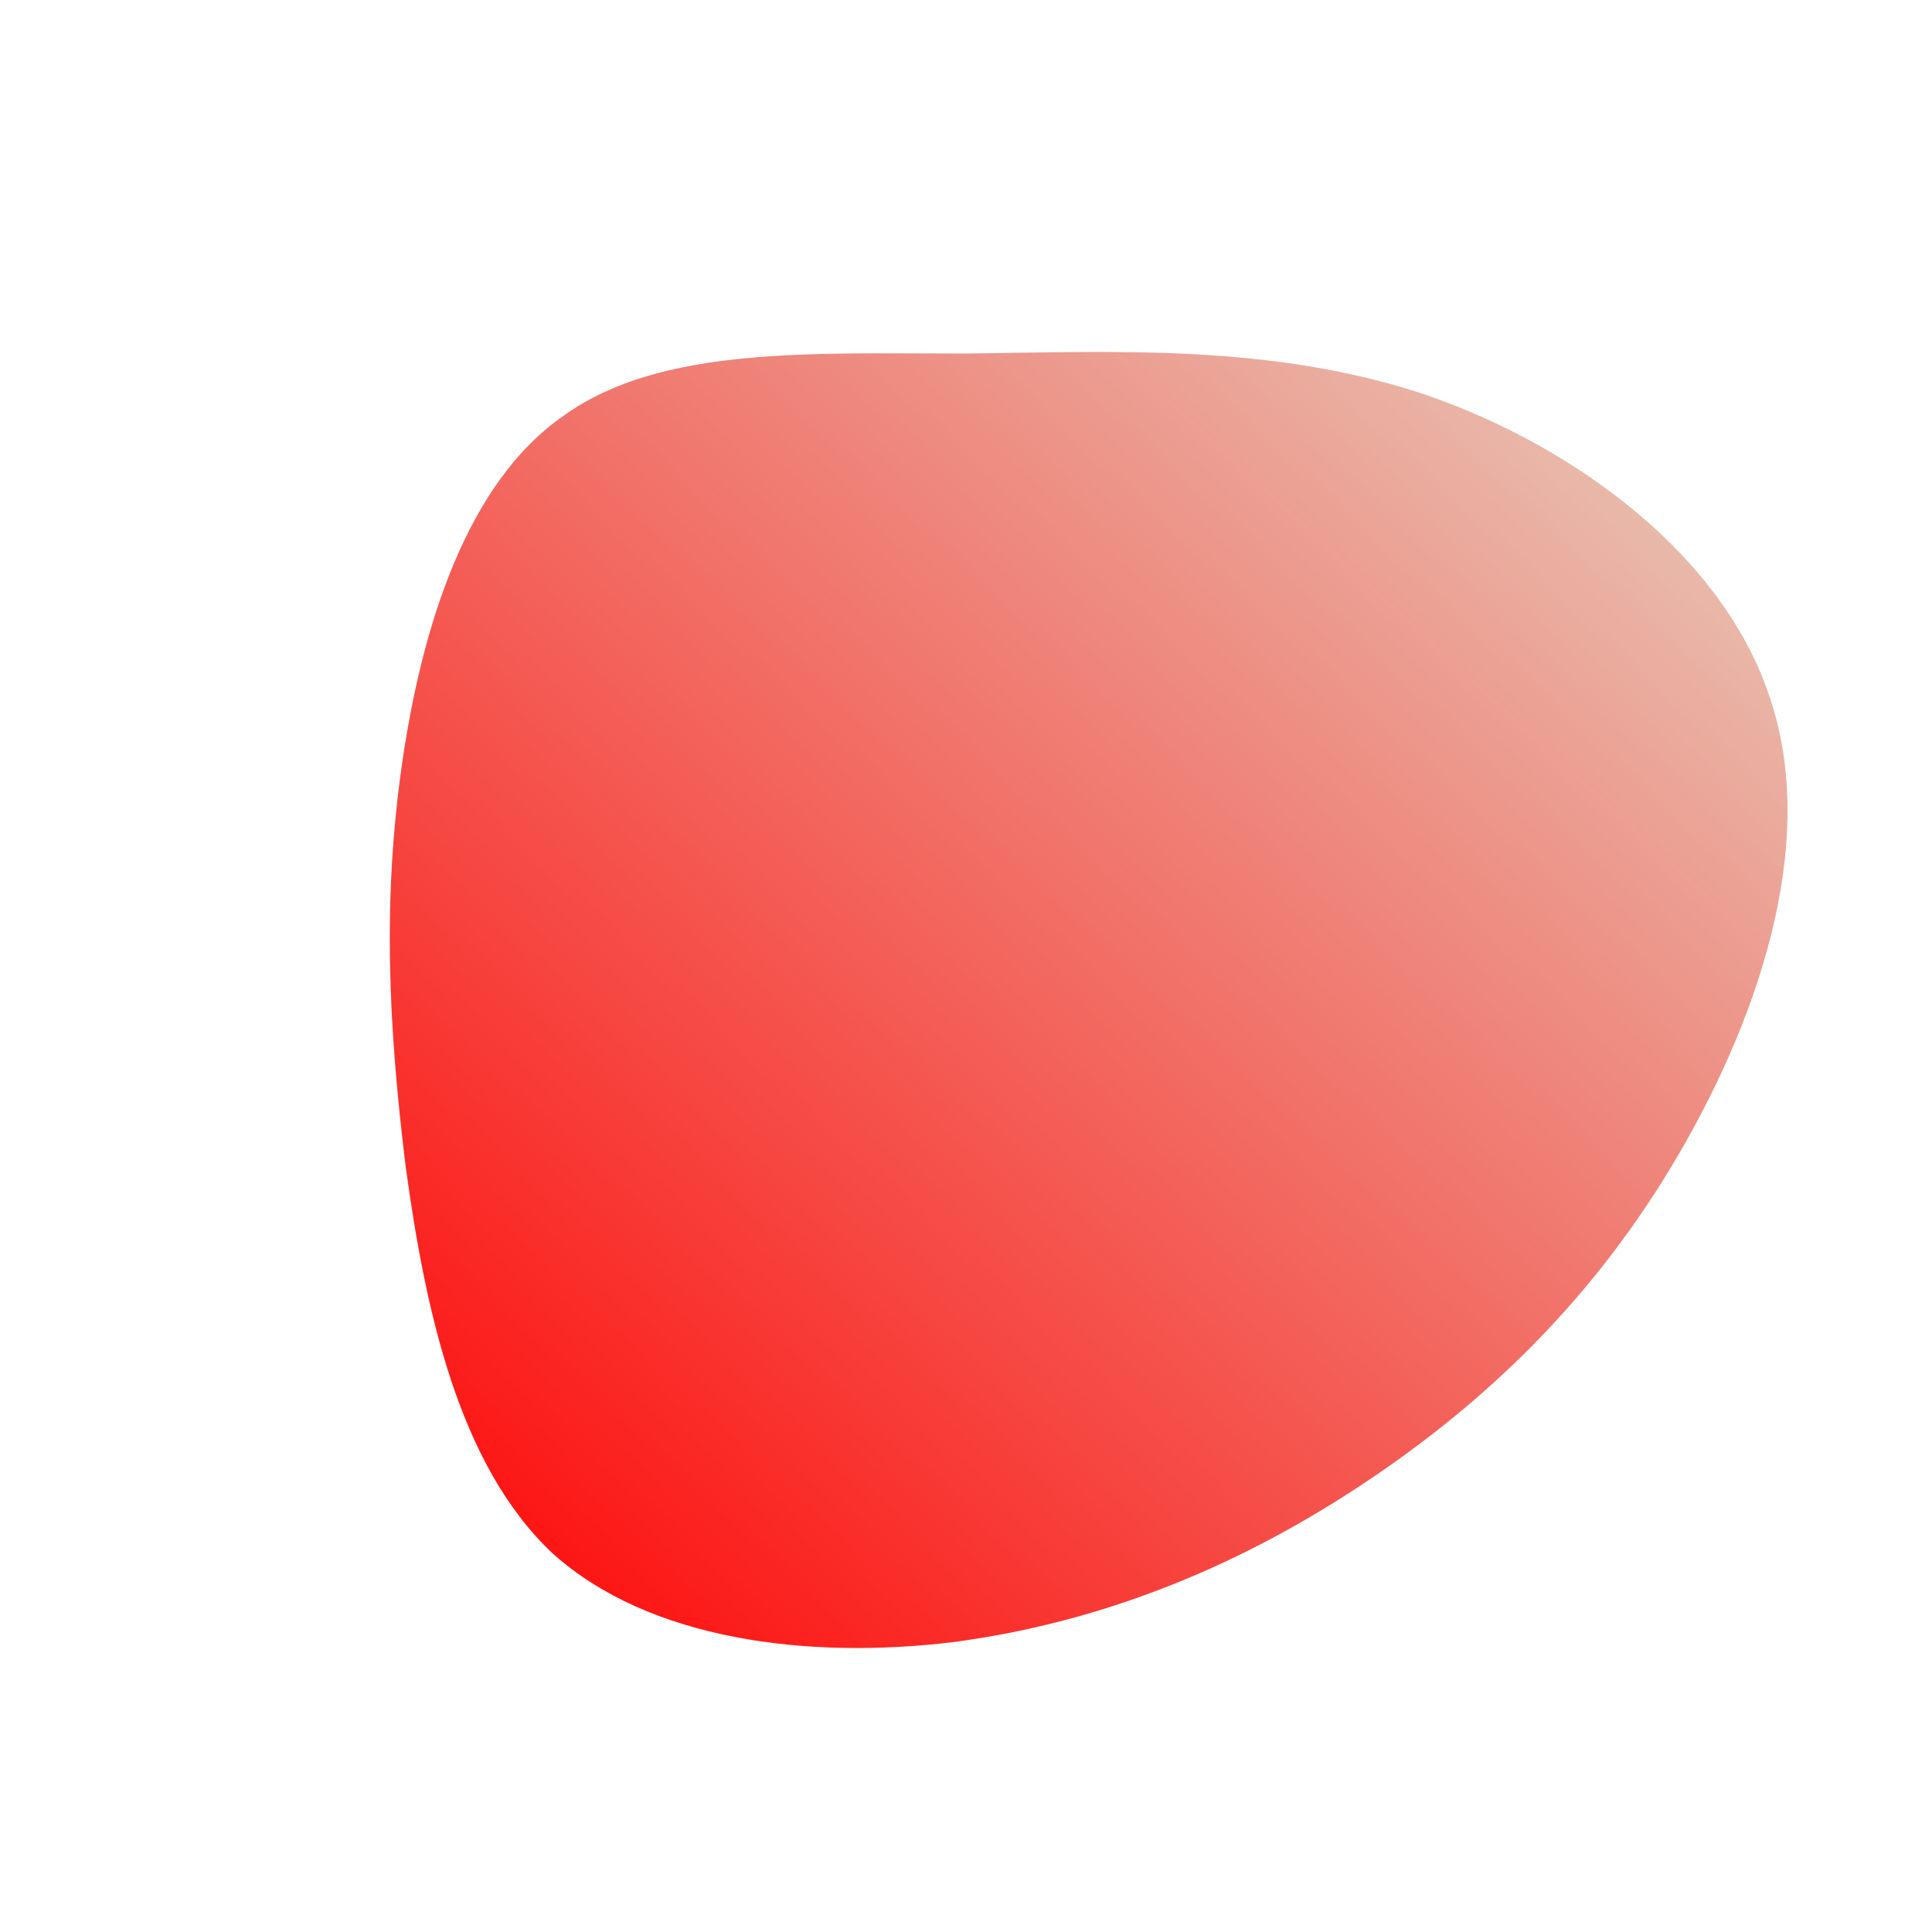 <!--?xml version="1.0" standalone="no"?-->
              <svg id="sw-js-blob-svg" viewBox="0 0 100 100" xmlns="http://www.w3.org/2000/svg" version="1.1">
                    <defs> 
                        <linearGradient id="sw-gradient" x1="0" x2="1" y1="1" y2="0">
                            <stop id="stop1" stop-color="rgba(255, 0, 0, 1)" offset="0%"></stop>
                            <stop id="stop2" stop-color="rgba(229, 212, 195, 1)" offset="100%"></stop>
                        </linearGradient>
                    </defs>
                <path fill="url(#sw-gradient)" d="M23.7,-29.6C31.6,-26.9,39.4,-21.1,41.7,-13.6C44.1,-6.1,40.9,3.1,36.5,10.4C32.1,17.7,26.4,23,20.1,27.1C13.8,31.2,6.9,34,-0.7,35C-8.2,35.9,-16.4,34.9,-21.4,30.4C-26.3,25.8,-28,17.7,-29,10.4C-29.9,3.1,-30.2,-3.4,-29.2,-10.4C-28.2,-17.4,-25.9,-25,-20.8,-28.5C-15.8,-32.1,-7.9,-31.7,0,-31.7C7.9,-31.8,15.8,-32.2,23.7,-29.6Z" width="100%" height="100%" transform="translate(50 50)" stroke-width="0" style="transition: all 0.3s ease 0s;"></path>
              </svg>